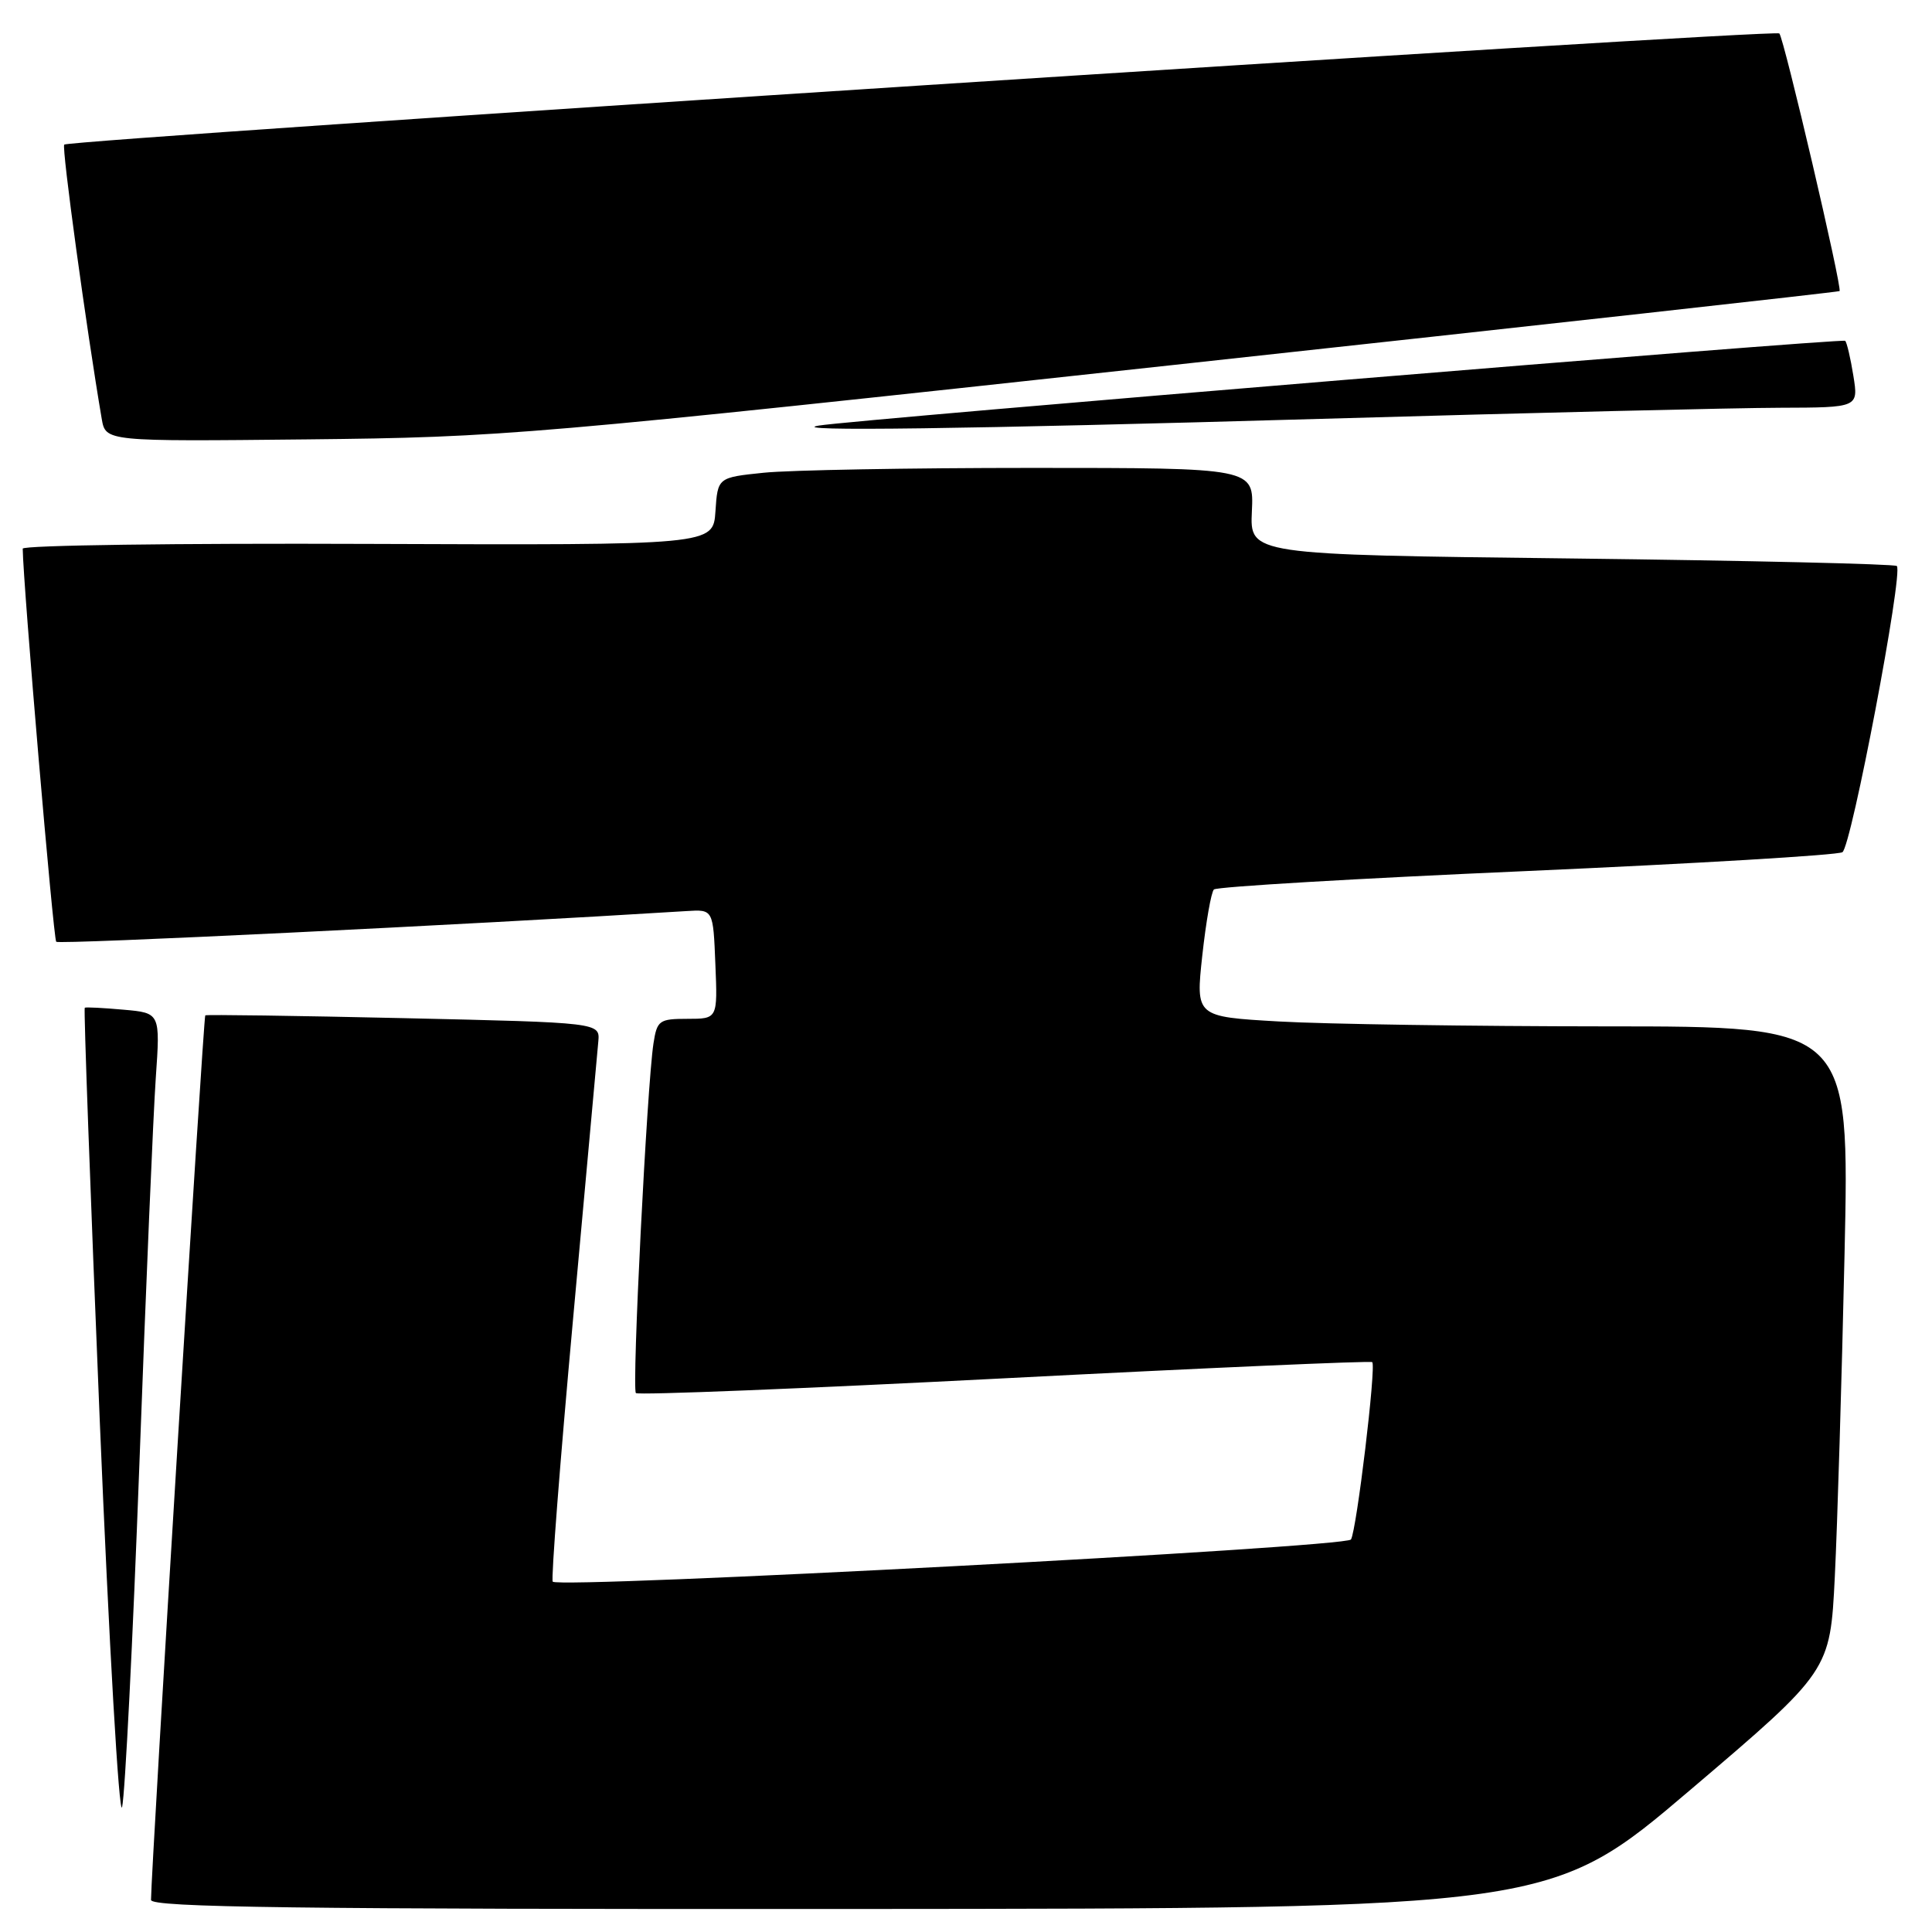 <?xml version="1.0" encoding="UTF-8" standalone="no"?>
<!DOCTYPE svg PUBLIC "-//W3C//DTD SVG 1.1//EN" "http://www.w3.org/Graphics/SVG/1.1/DTD/svg11.dtd" >
<svg xmlns="http://www.w3.org/2000/svg" xmlns:xlink="http://www.w3.org/1999/xlink" version="1.1" viewBox="0 0 256 256">
 <g >
 <path fill="currentColor"
d=" M 224.00 237.15 C 242.50 221.41 242.50 221.41 243.12 208.96 C 243.46 202.11 244.04 182.89 244.41 166.25 C 245.08 136.00 245.08 136.00 212.79 136.00 C 195.03 135.99 175.53 135.70 169.46 135.35 C 158.43 134.72 158.43 134.72 159.31 126.61 C 159.80 122.15 160.49 118.21 160.85 117.86 C 161.21 117.50 179.84 116.40 202.25 115.42 C 224.66 114.43 243.51 113.31 244.13 112.92 C 245.31 112.19 252.22 75.88 251.34 75.00 C 251.06 74.73 231.66 74.28 208.22 74.00 C 165.61 73.50 165.61 73.50 165.88 67.75 C 166.15 62.00 166.15 62.00 136.72 62.00 C 120.53 62.00 104.55 62.29 101.20 62.64 C 95.10 63.27 95.10 63.27 94.80 67.76 C 94.50 72.24 94.50 72.24 48.75 72.07 C 23.59 71.97 3.00 72.25 3.01 72.70 C 3.07 77.47 7.07 124.41 7.45 124.79 C 7.84 125.17 61.68 122.55 91.00 120.72 C 94.50 120.50 94.50 120.50 94.79 127.75 C 95.09 135.00 95.09 135.00 91.09 135.00 C 87.35 135.00 87.06 135.21 86.59 138.25 C 85.73 143.83 83.70 184.04 84.26 184.59 C 84.55 184.88 106.54 184.00 133.13 182.63 C 159.72 181.26 181.63 180.30 181.83 180.49 C 182.37 181.04 179.76 202.77 179.01 203.99 C 178.36 205.04 74.20 210.53 73.24 209.58 C 73.00 209.33 74.21 193.69 75.93 174.82 C 77.65 155.94 79.16 139.38 79.28 138.00 C 79.50 135.50 79.50 135.50 53.50 134.91 C 39.20 134.59 27.36 134.42 27.20 134.54 C 26.95 134.73 20.03 247.57 20.01 251.75 C 20.00 252.74 39.18 252.99 112.75 252.95 C 205.50 252.89 205.50 252.89 224.00 237.15 Z  M 18.47 194.00 C 19.33 170.62 20.31 147.61 20.64 142.86 C 21.24 134.22 21.24 134.22 16.37 133.79 C 13.69 133.55 11.38 133.43 11.23 133.53 C 11.08 133.63 11.98 158.15 13.21 188.03 C 14.45 217.91 15.79 241.04 16.18 239.43 C 16.57 237.82 17.60 217.38 18.47 194.00 Z  M 155.50 48.36 C 203.90 43.10 243.61 38.69 243.75 38.57 C 244.14 38.21 236.38 5.04 235.77 4.43 C 235.16 3.83 9.19 18.48 8.51 19.16 C 8.15 19.52 11.46 43.66 13.48 55.50 C 14.00 58.50 14.00 58.50 40.75 58.22 C 66.79 57.94 69.82 57.68 155.50 48.36 Z  M 175.00 55.50 C 202.78 54.70 230.17 54.04 235.88 54.03 C 246.26 54.00 246.26 54.00 245.58 49.79 C 245.21 47.47 244.72 45.39 244.50 45.16 C 244.13 44.79 113.22 55.60 108.50 56.39 C 103.83 57.18 127.77 56.86 175.00 55.50 Z "/>
</g>
</svg>